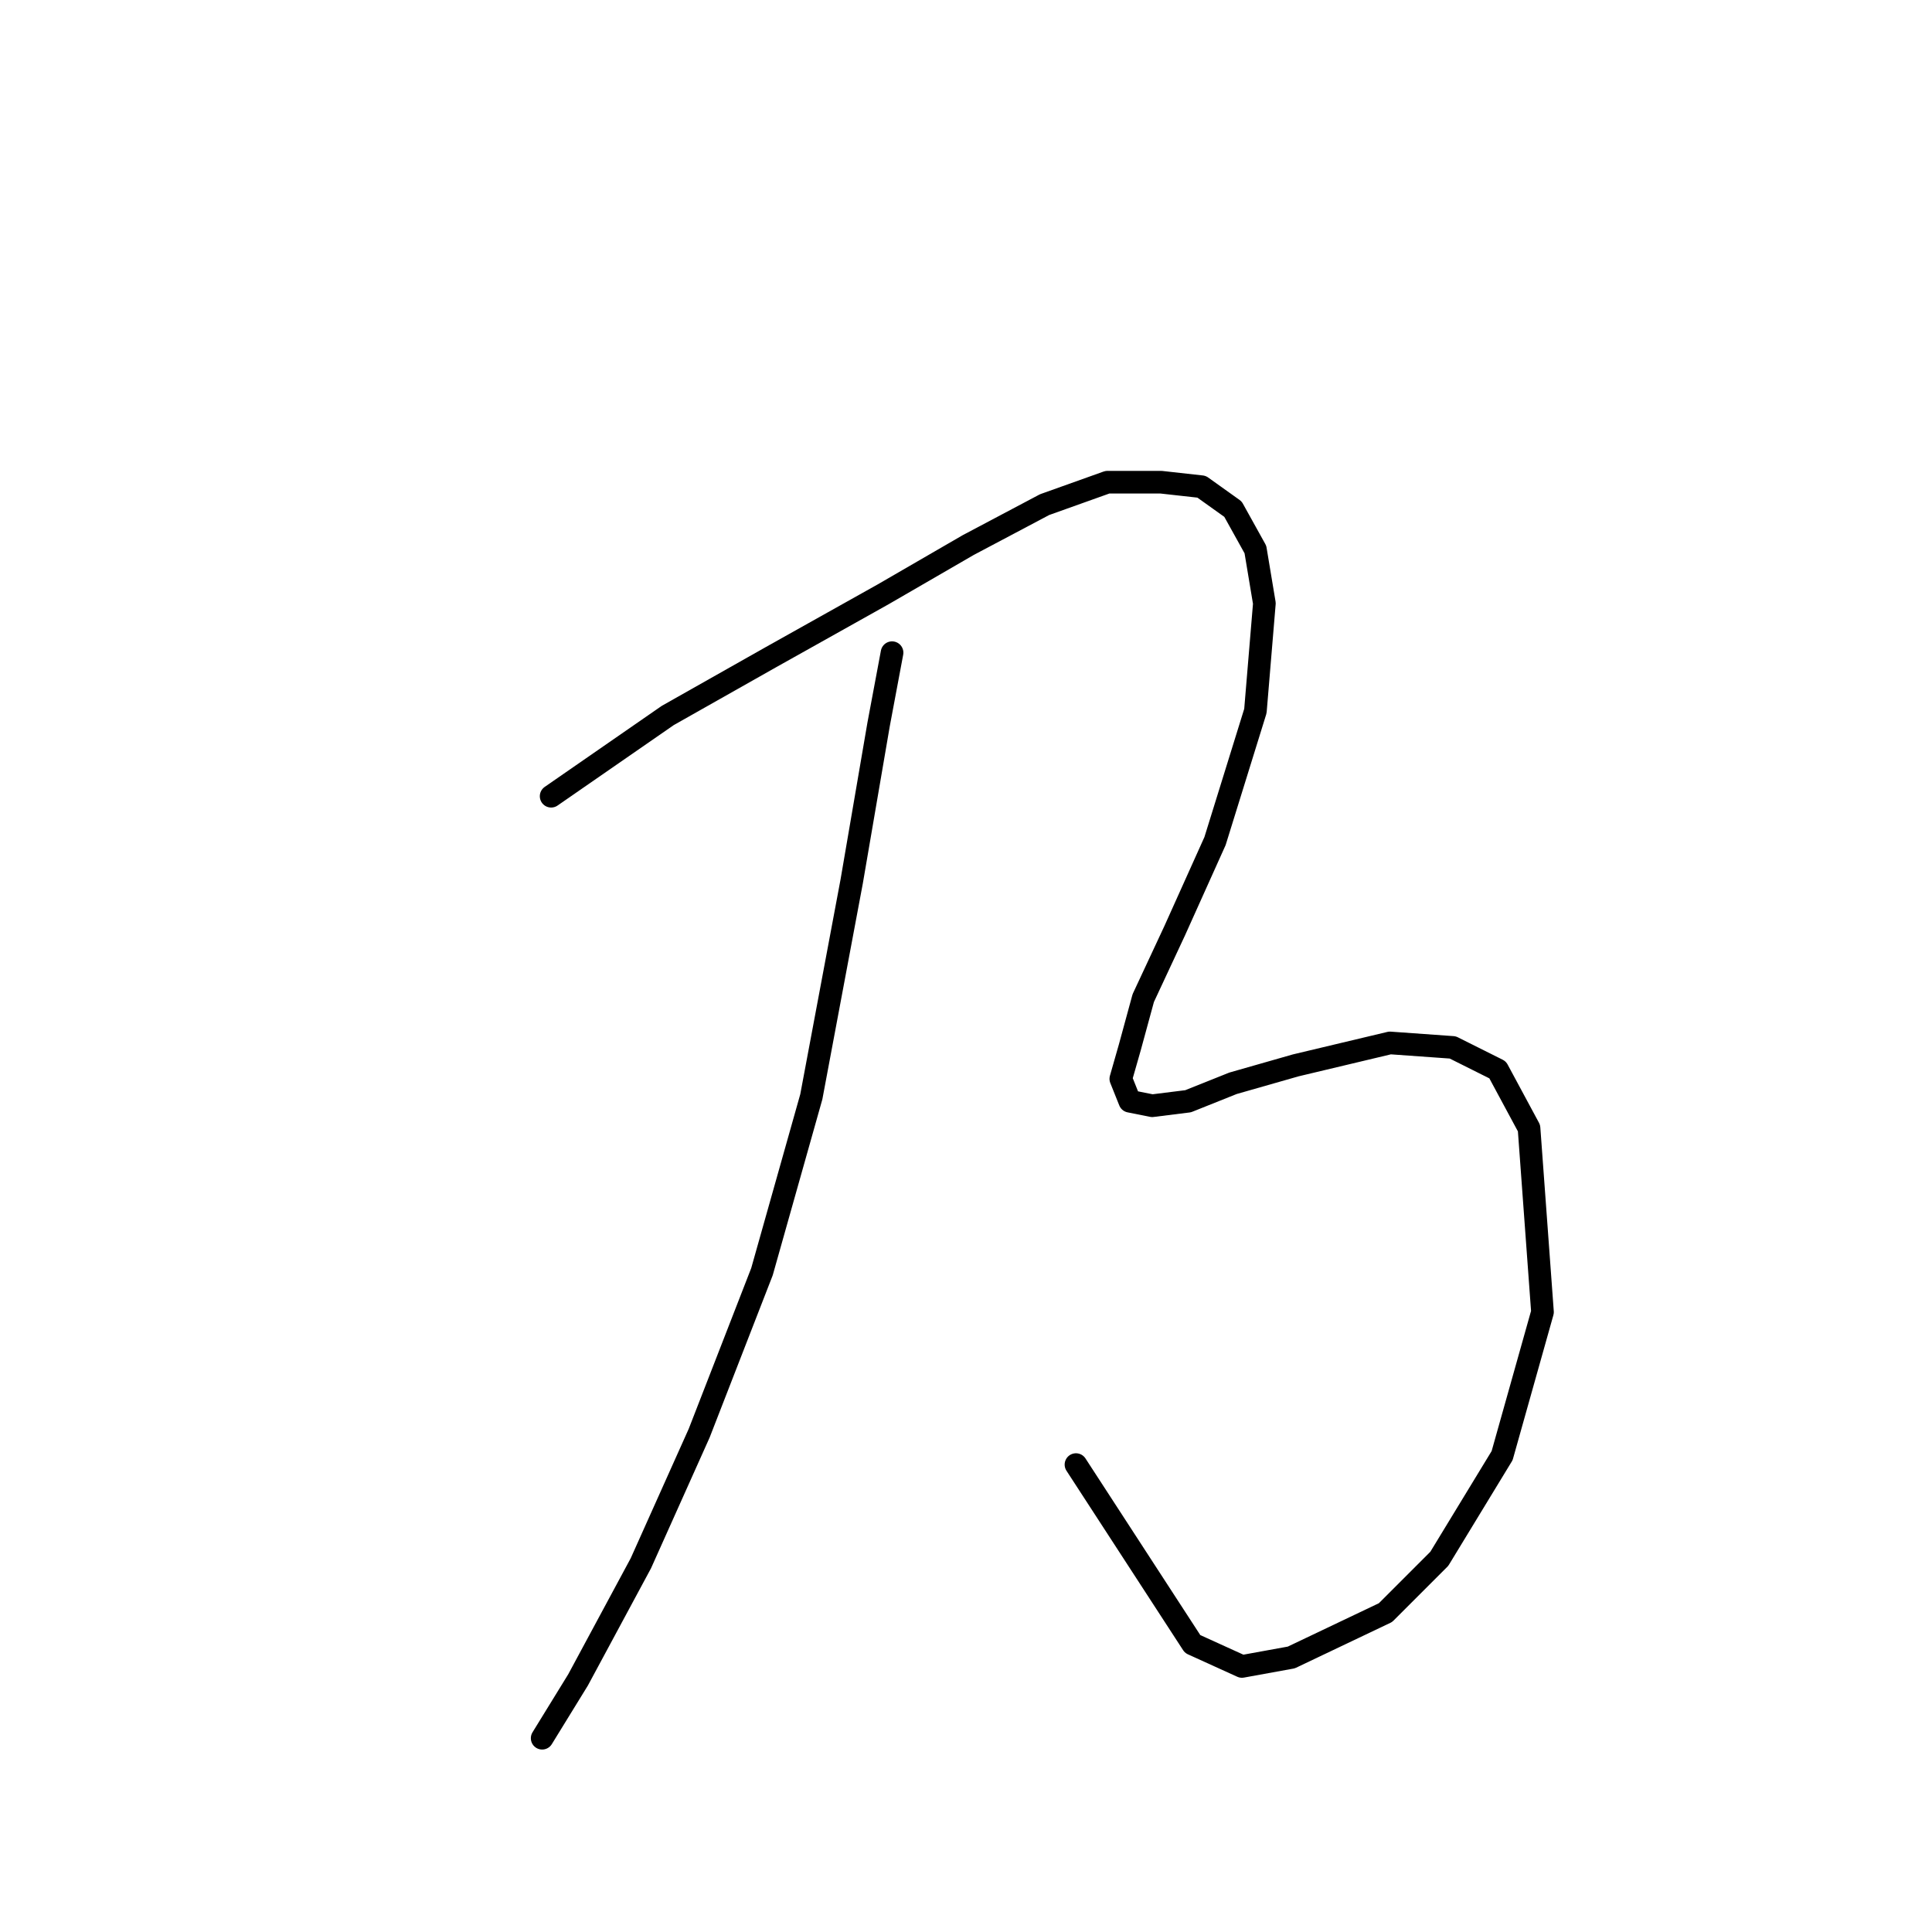 <?xml version="1.0" standalone="no"?>
    <svg width="256" height="256" xmlns="http://www.w3.org/2000/svg" version="1.1">
    <polyline stroke="black" stroke-width="3" stroke-linecap="round" fill="transparent" stroke-linejoin="round" points="73.029 105.503 88.483 94.804 102.154 87.077 117.013 78.756 128.306 72.218 138.411 66.868 146.732 63.896 153.865 63.896 159.214 64.491 163.375 67.463 166.347 72.812 167.536 79.945 166.347 94.21 160.997 111.447 155.648 123.335 151.487 132.25 149.704 138.788 148.515 142.949 149.704 145.921 152.676 146.515 157.431 145.921 163.375 143.543 171.696 141.166 184.178 138.194 192.5 138.788 198.443 141.76 202.604 149.487 204.387 173.857 199.038 192.877 190.716 206.548 183.584 213.68 171.102 219.624 164.564 220.813 158.026 217.841 142.572 194.066 142.572 194.066 " />
        <polyline stroke="black" stroke-width="3" stroke-linecap="round" fill="transparent" stroke-linejoin="round" points="118.202 86.483 116.419 95.993 112.853 116.796 107.503 145.327 100.965 168.507 92.644 189.905 84.917 207.142 76.595 222.596 71.84 230.323 71.84 230.323 " />
        </svg>